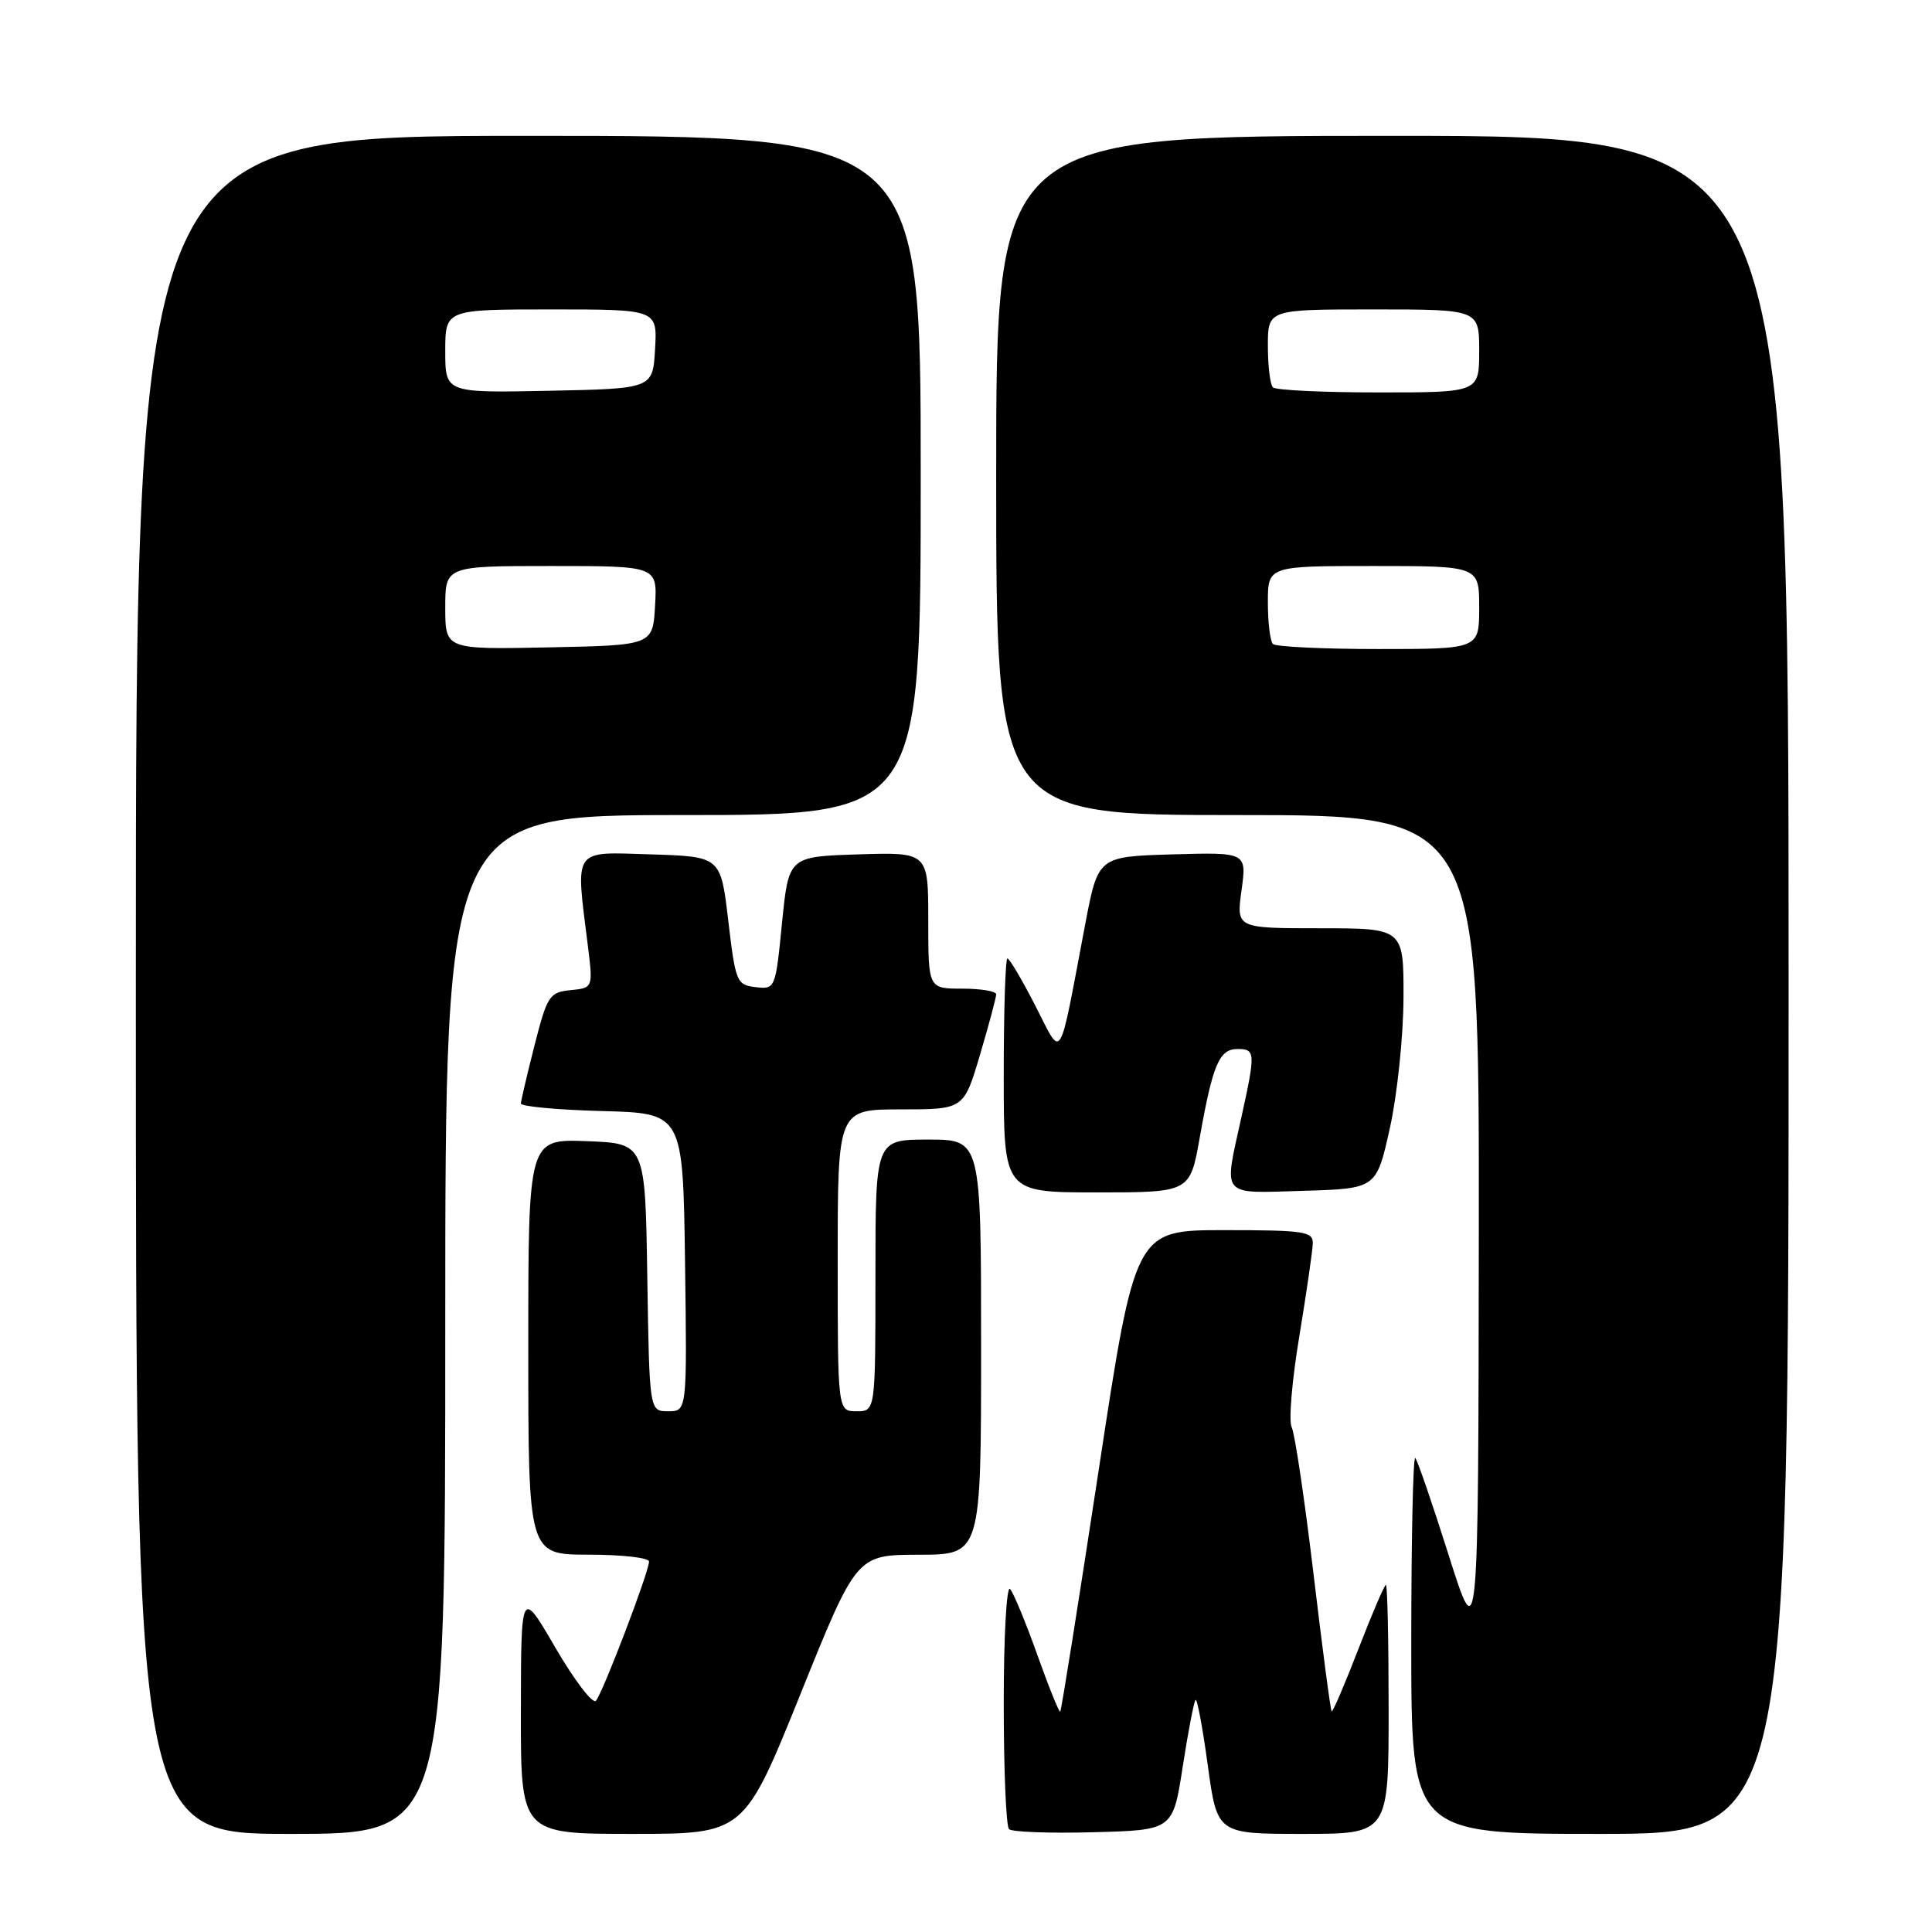 <?xml version="1.0" encoding="UTF-8" standalone="no"?>
<!DOCTYPE svg PUBLIC "-//W3C//DTD SVG 1.1//EN" "http://www.w3.org/Graphics/SVG/1.1/DTD/svg11.dtd" >
<svg xmlns="http://www.w3.org/2000/svg" xmlns:xlink="http://www.w3.org/1999/xlink" version="1.1" viewBox="0 0 256 256">
 <g >
 <path fill="currentColor"
d=" M 59.00 175.50 C 59.00 108.00 59.00 108.00 90.50 108.00 C 122.00 108.00 122.00 108.00 122.00 63.00 C 122.00 18.00 122.00 18.00 70.00 18.00 C 18.00 18.00 18.00 18.00 18.00 130.50 C 18.00 243.00 18.00 243.00 38.50 243.00 C 59.00 243.00 59.00 243.00 59.00 175.50 Z  M 106.05 224.51 C 113.50 206.02 113.50 206.02 121.75 206.01 C 130.00 206.00 130.00 206.00 130.00 178.50 C 130.00 151.00 130.00 151.00 123.00 151.00 C 116.00 151.00 116.00 151.00 116.00 169.00 C 116.00 187.00 116.00 187.00 113.50 187.00 C 111.00 187.00 111.00 187.00 111.00 167.00 C 111.00 147.00 111.00 147.00 119.35 147.00 C 127.71 147.00 127.71 147.00 129.86 139.75 C 131.04 135.76 132.00 132.16 132.00 131.75 C 132.00 131.34 129.97 131.00 127.50 131.00 C 123.00 131.00 123.00 131.00 123.00 121.96 C 123.00 112.92 123.00 112.92 113.75 113.21 C 104.50 113.50 104.50 113.50 103.62 122.30 C 102.76 131.03 102.72 131.11 100.12 130.80 C 97.61 130.51 97.46 130.13 96.50 122.00 C 95.50 113.50 95.50 113.50 86.25 113.21 C 75.79 112.89 76.26 112.21 77.88 125.20 C 78.59 130.90 78.59 130.90 75.61 131.20 C 72.80 131.48 72.51 131.93 70.83 138.50 C 69.85 142.35 69.04 145.82 69.02 146.22 C 69.01 146.61 73.84 147.06 79.75 147.22 C 90.50 147.50 90.50 147.50 90.77 167.25 C 91.04 187.00 91.04 187.00 88.54 187.00 C 86.05 187.00 86.05 187.00 85.77 169.25 C 85.50 151.50 85.50 151.50 77.75 151.21 C 70.00 150.92 70.00 150.92 70.00 178.46 C 70.00 206.00 70.00 206.00 78.00 206.00 C 82.40 206.00 86.00 206.41 86.00 206.91 C 86.00 208.27 79.86 224.36 78.96 225.36 C 78.54 225.83 76.13 222.68 73.61 218.36 C 69.04 210.50 69.04 210.50 69.02 226.75 C 69.00 243.00 69.00 243.00 83.80 243.00 C 98.59 243.00 98.59 243.00 106.05 224.51 Z  M 156.72 234.07 C 157.44 229.43 158.20 225.46 158.42 225.25 C 158.63 225.04 159.36 228.94 160.04 233.93 C 161.28 243.00 161.28 243.00 172.64 243.00 C 184.00 243.00 184.00 243.00 184.00 226.50 C 184.00 217.43 183.84 210.00 183.64 210.00 C 183.45 210.00 181.80 213.83 179.99 218.52 C 178.18 223.20 176.59 226.91 176.45 226.77 C 176.30 226.62 175.22 218.40 174.04 208.50 C 172.86 198.60 171.56 189.87 171.15 189.10 C 170.74 188.33 171.19 182.93 172.16 177.10 C 173.12 171.27 173.93 165.71 173.95 164.75 C 174.00 163.18 172.79 163.00 162.21 163.00 C 150.42 163.00 150.42 163.00 145.59 194.75 C 142.93 212.21 140.64 226.63 140.49 226.80 C 140.35 226.96 138.99 223.59 137.46 219.30 C 135.93 215.01 134.30 211.07 133.84 210.55 C 133.38 210.03 133.00 216.81 133.00 225.63 C 133.00 234.45 133.31 241.98 133.70 242.37 C 134.08 242.75 139.13 242.94 144.91 242.78 C 155.42 242.50 155.42 242.50 156.72 234.07 Z  M 237.00 130.50 C 237.00 18.00 237.00 18.00 184.50 18.00 C 132.00 18.00 132.00 18.00 132.00 63.00 C 132.00 108.00 132.00 108.00 164.00 108.00 C 196.00 108.00 196.00 108.00 195.95 163.25 C 195.89 218.50 195.89 218.50 191.97 206.11 C 189.82 199.30 187.82 193.49 187.53 193.19 C 187.24 192.90 187.00 203.99 187.00 217.83 C 187.00 243.00 187.00 243.00 212.00 243.00 C 237.00 243.00 237.00 243.00 237.00 130.50 Z  M 158.97 150.75 C 160.70 141.01 161.56 139.00 163.98 139.00 C 166.35 139.00 166.38 139.46 164.50 148.00 C 162.13 158.77 161.58 158.11 172.69 157.79 C 182.38 157.50 182.38 157.50 184.16 149.50 C 185.14 145.10 185.95 137.34 185.97 132.25 C 186.00 123.00 186.00 123.00 174.91 123.00 C 163.81 123.00 163.81 123.00 164.51 117.96 C 165.20 112.93 165.20 112.93 155.35 113.21 C 145.50 113.50 145.50 113.50 143.79 122.50 C 140.20 141.41 140.84 140.37 137.18 133.25 C 135.42 129.81 133.75 127.00 133.49 127.00 C 133.22 127.00 133.00 133.97 133.00 142.50 C 133.00 158.00 133.00 158.00 145.34 158.00 C 157.68 158.00 157.68 158.00 158.97 150.75 Z  M 59.00 80.53 C 59.00 75.00 59.00 75.00 73.05 75.00 C 87.10 75.00 87.10 75.00 86.80 80.25 C 86.50 85.50 86.50 85.50 72.75 85.78 C 59.00 86.06 59.00 86.06 59.00 80.53 Z  M 59.00 46.53 C 59.00 41.00 59.00 41.00 73.05 41.00 C 87.10 41.00 87.10 41.00 86.80 46.25 C 86.50 51.50 86.50 51.50 72.75 51.78 C 59.00 52.06 59.00 52.06 59.00 46.53 Z  M 168.67 85.33 C 168.30 84.97 168.00 82.49 168.00 79.83 C 168.00 75.00 168.00 75.00 182.00 75.00 C 196.00 75.00 196.00 75.00 196.00 80.50 C 196.00 86.00 196.00 86.00 182.67 86.00 C 175.33 86.00 169.03 85.70 168.67 85.33 Z  M 168.67 51.33 C 168.30 50.97 168.00 48.49 168.00 45.83 C 168.00 41.00 168.00 41.00 182.00 41.00 C 196.00 41.00 196.00 41.00 196.00 46.50 C 196.00 52.00 196.00 52.00 182.67 52.00 C 175.33 52.00 169.03 51.70 168.67 51.33 Z "/>
</g>
</svg>